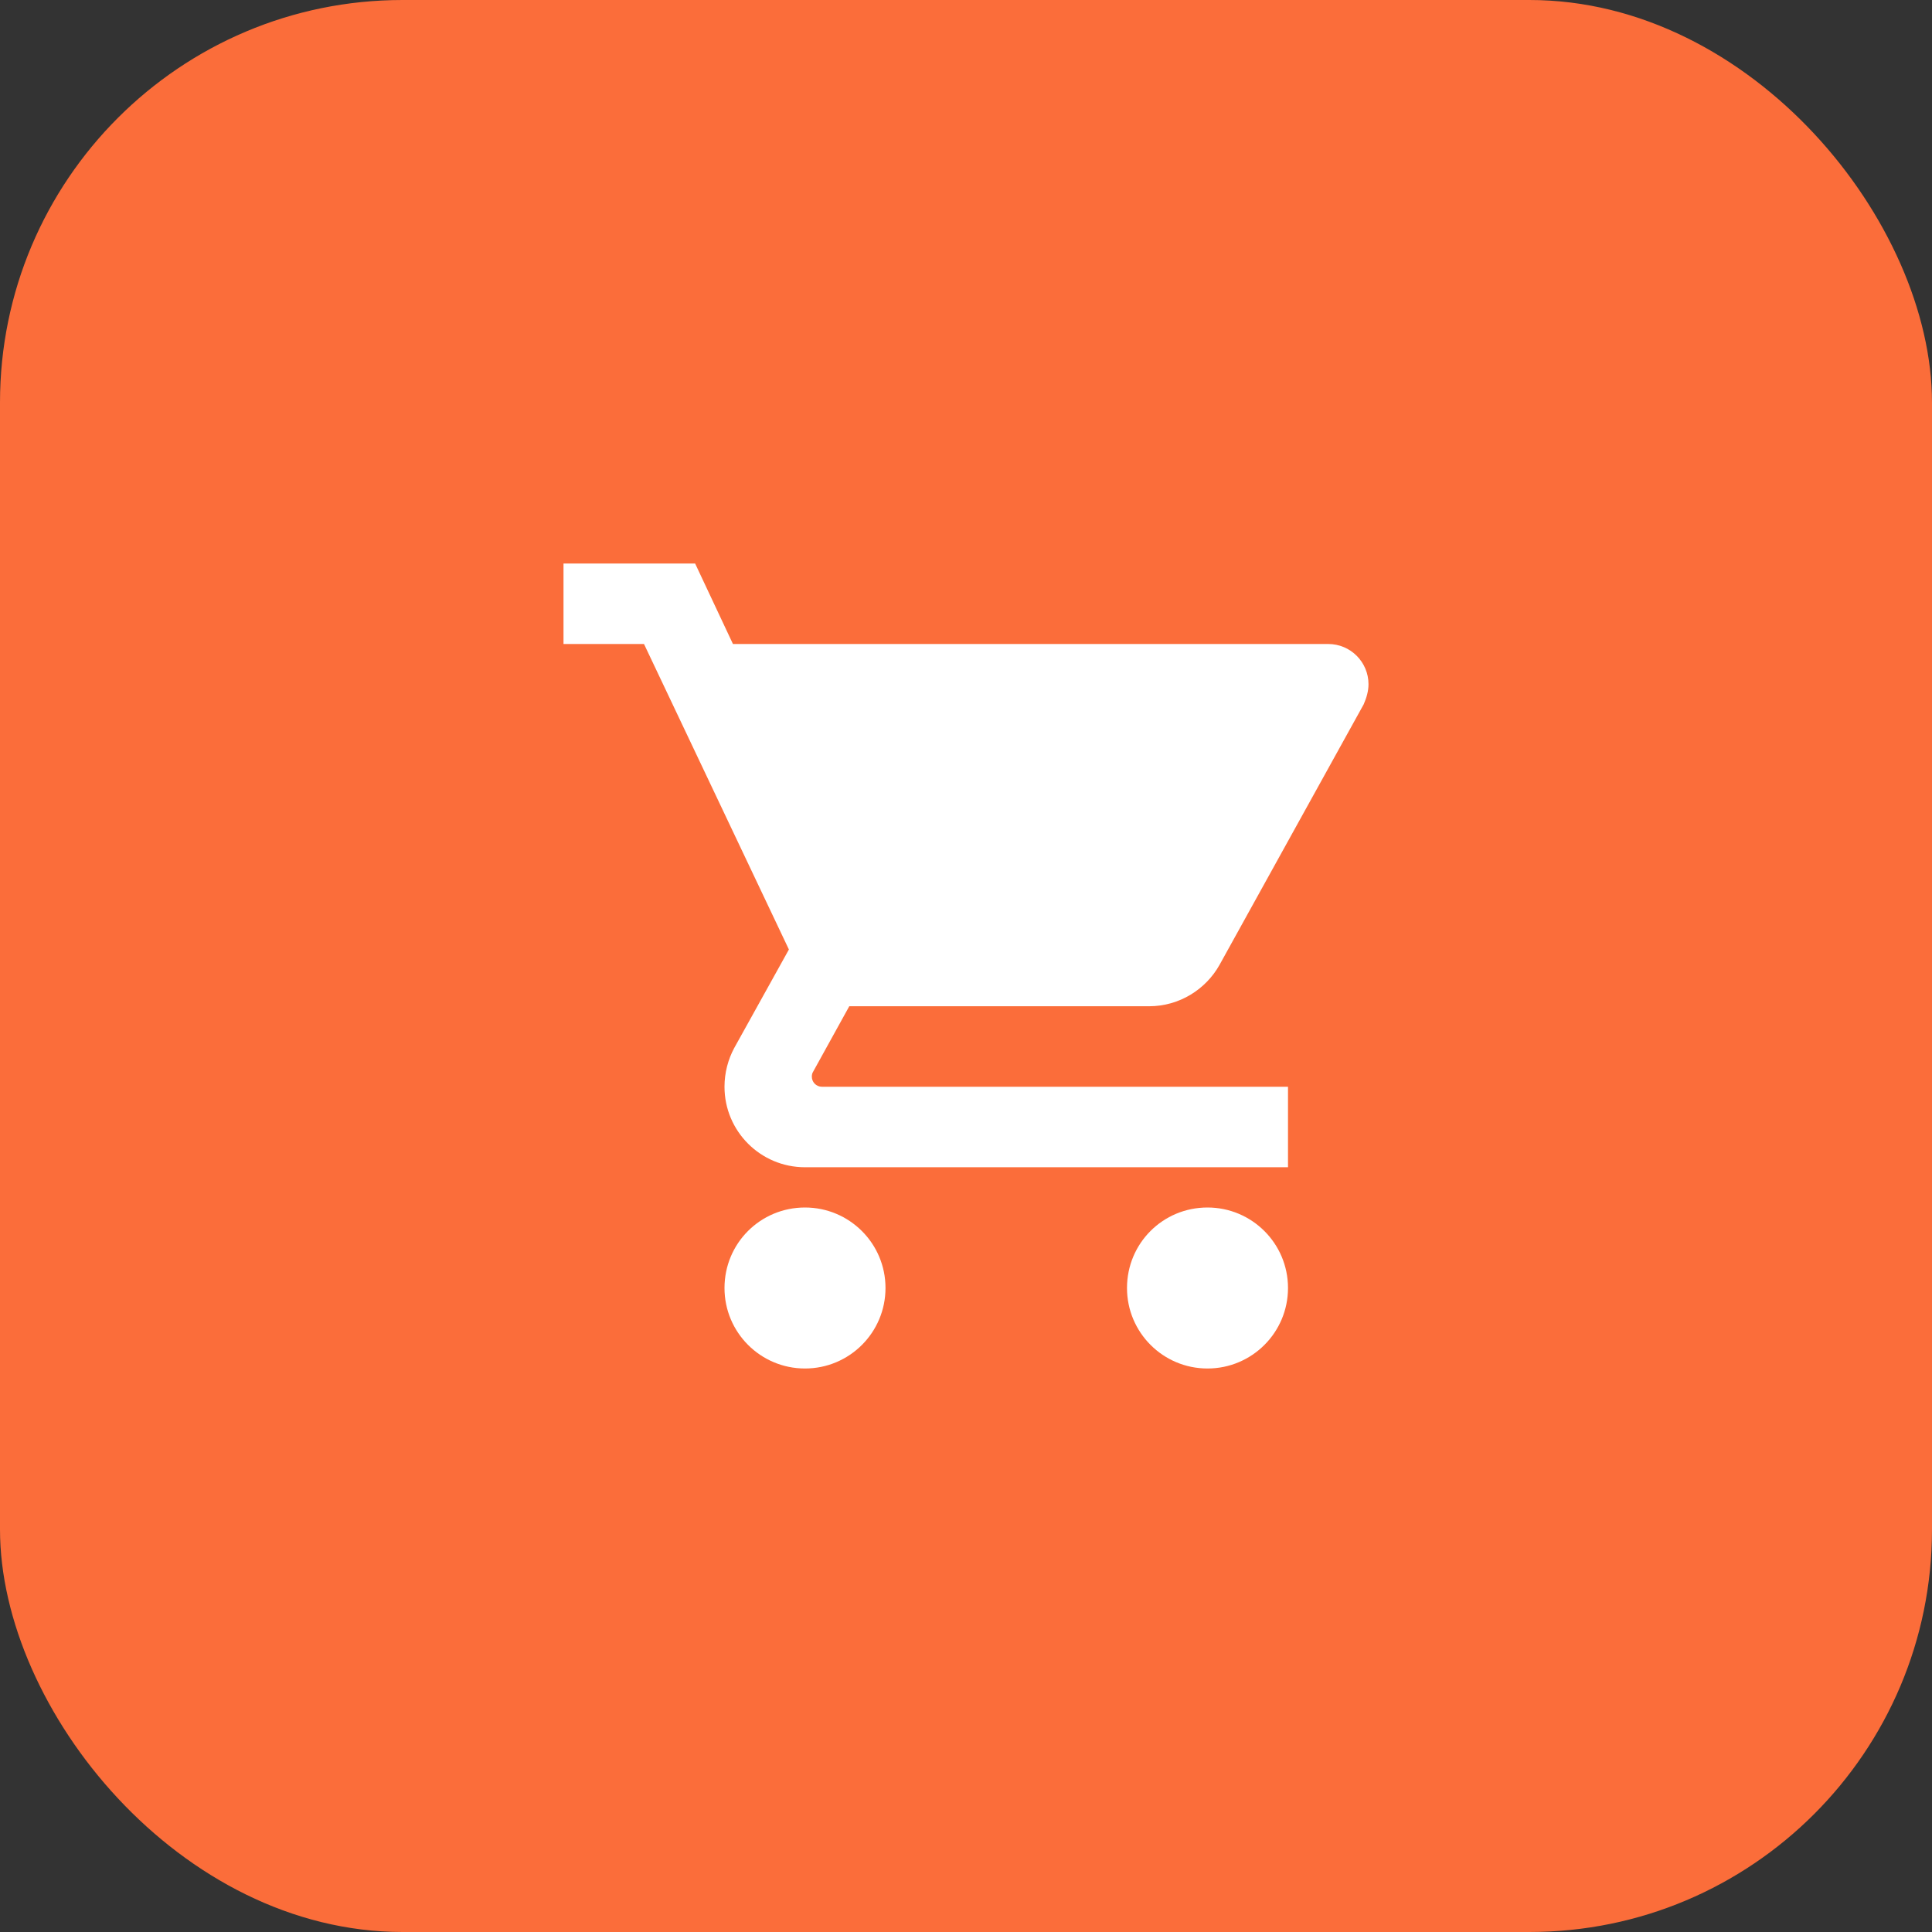 <svg width="48" height="48" viewBox="0 0 48 48" fill="none" xmlns="http://www.w3.org/2000/svg">
<rect x="0" y="0" width="48" height="48" fill="#333333" stroke="none"/>
<rect width="48" height="48" rx="10" fill="#FB6D3A"/>
<path fill-rule="evenodd" clip-rule="evenodd" d="M14 14V16H16L19.6 23.59L18.24 26.04C18.09 26.32 18 26.65 18 27C18 28.105 18.895 29 20 29H32V27H20.42C20.282 27 20.17 26.888 20.17 26.75C20.17 26.7 20.18 26.66 20.2 26.63L21.1 25H28.55C29.3 25 29.96 24.58 30.3 23.97L33.88 17.5C33.95 17.34 34 17.17 34 17C34 16.448 33.552 16 33 16H18.21L17.27 14H14ZM30 30C28.89 30 28 30.89 28 32C28 33.105 28.895 34 30 34C31.105 34 32 33.105 32 32C32 30.89 31.1 30 30 30ZM18 32C18 30.89 18.89 30 20 30C21.1 30 22 30.89 22 32C22 33.105 21.105 34 20 34C18.895 34 18 33.105 18 32Z" fill="white"/>
</svg>

